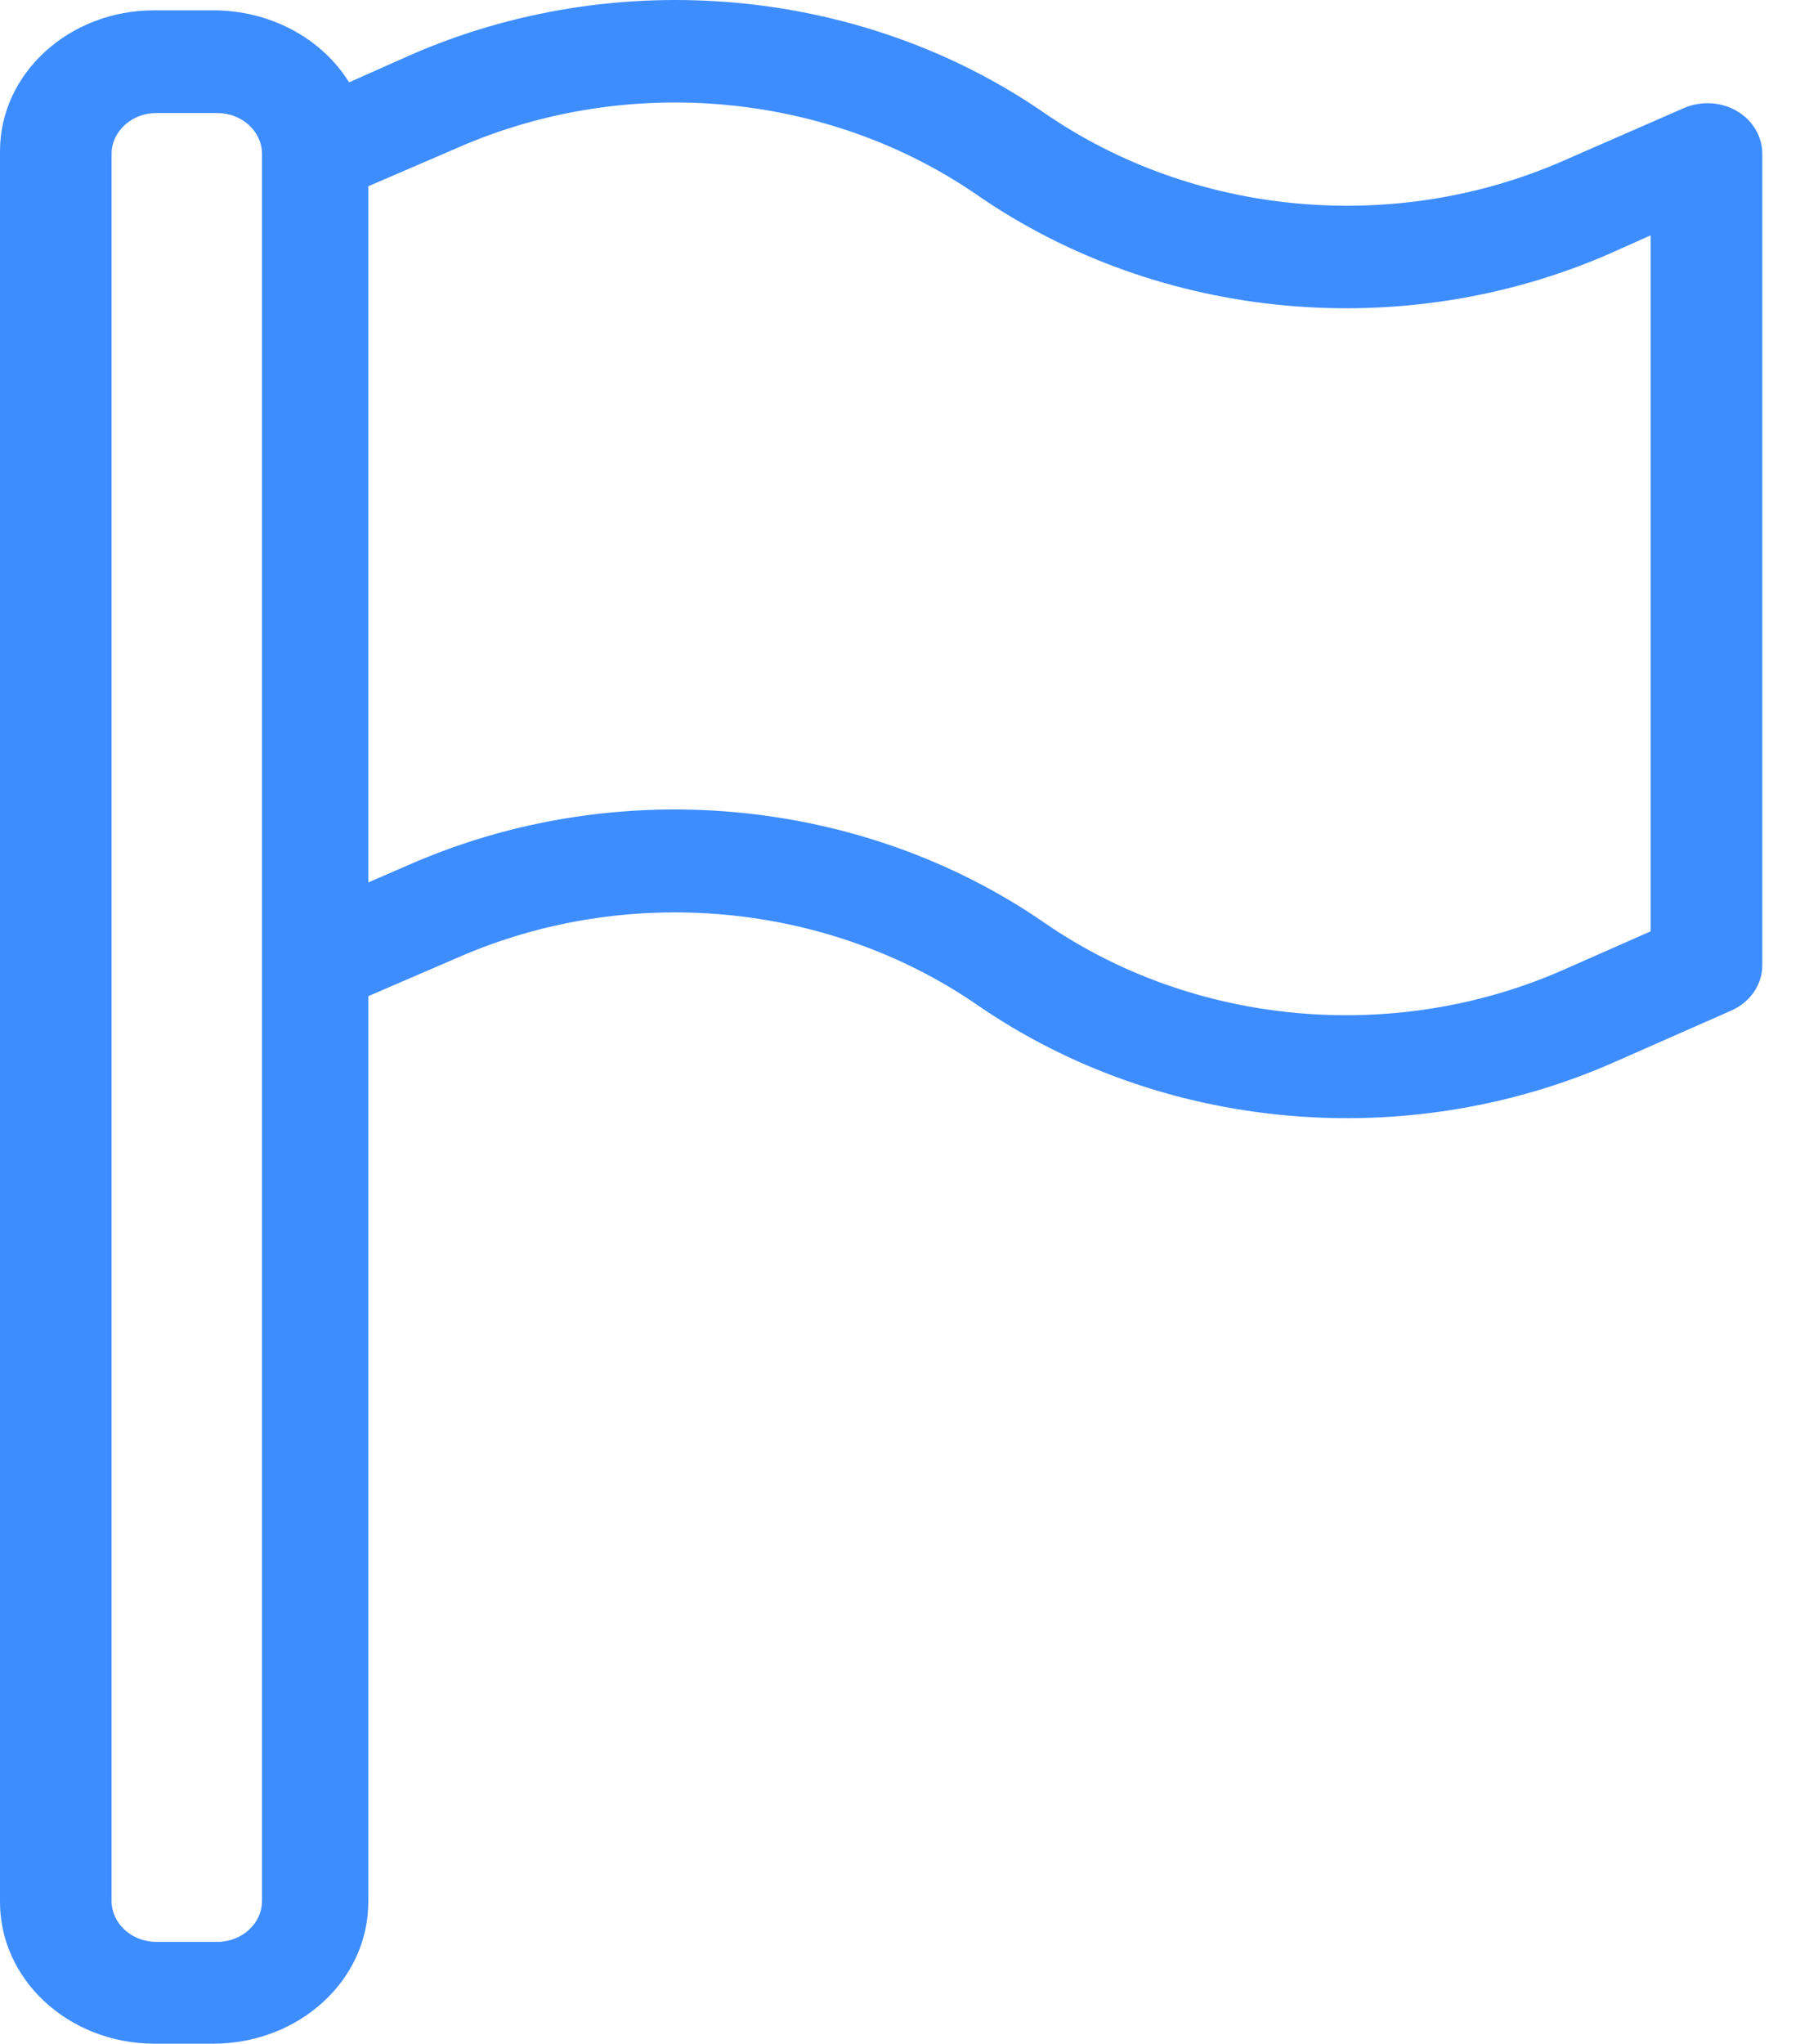 <svg width="31" height="35" viewBox="0 0 31 35" fill="none" xmlns="http://www.w3.org/2000/svg">
<path d="M29.763 1.901C29.488 1.74 29.144 1.726 28.853 1.852L26.803 2.748C23.904 4.023 20.47 3.708 17.899 1.936C14.763 -0.229 10.564 -0.607 7.022 0.948L5.982 1.41C5.508 0.647 4.62 0.177 3.656 0.177H2.639C1.186 0.177 0 1.256 0 2.587V32.548C-0.015 33.886 1.155 34.986 2.624 35H3.664C5.133 34.993 6.318 33.907 6.311 32.562V17.06L7.841 16.401C10.747 15.126 14.182 15.442 16.752 17.214C19.896 19.378 24.088 19.757 27.637 18.202L29.672 17.305C30.001 17.158 30.207 16.85 30.2 16.513V2.636C30.2 2.342 30.039 2.062 29.763 1.901ZM4.49 32.555C4.49 32.941 4.146 33.256 3.725 33.256H2.677C2.257 33.256 1.912 32.941 1.912 32.555V2.636C1.912 2.251 2.257 1.936 2.677 1.936H3.725C4.146 1.936 4.49 2.251 4.49 2.636V32.555ZM28.279 15.953L26.788 16.611C23.889 17.886 20.454 17.571 17.892 15.799C14.748 13.634 10.549 13.256 7.007 14.811L6.311 15.112V3.19L7.841 2.531C10.747 1.256 14.182 1.571 16.752 3.344C19.888 5.508 24.08 5.887 27.614 4.331L28.287 4.03V15.953H28.279Z" fill="#3E8DFF"/>
</svg>
